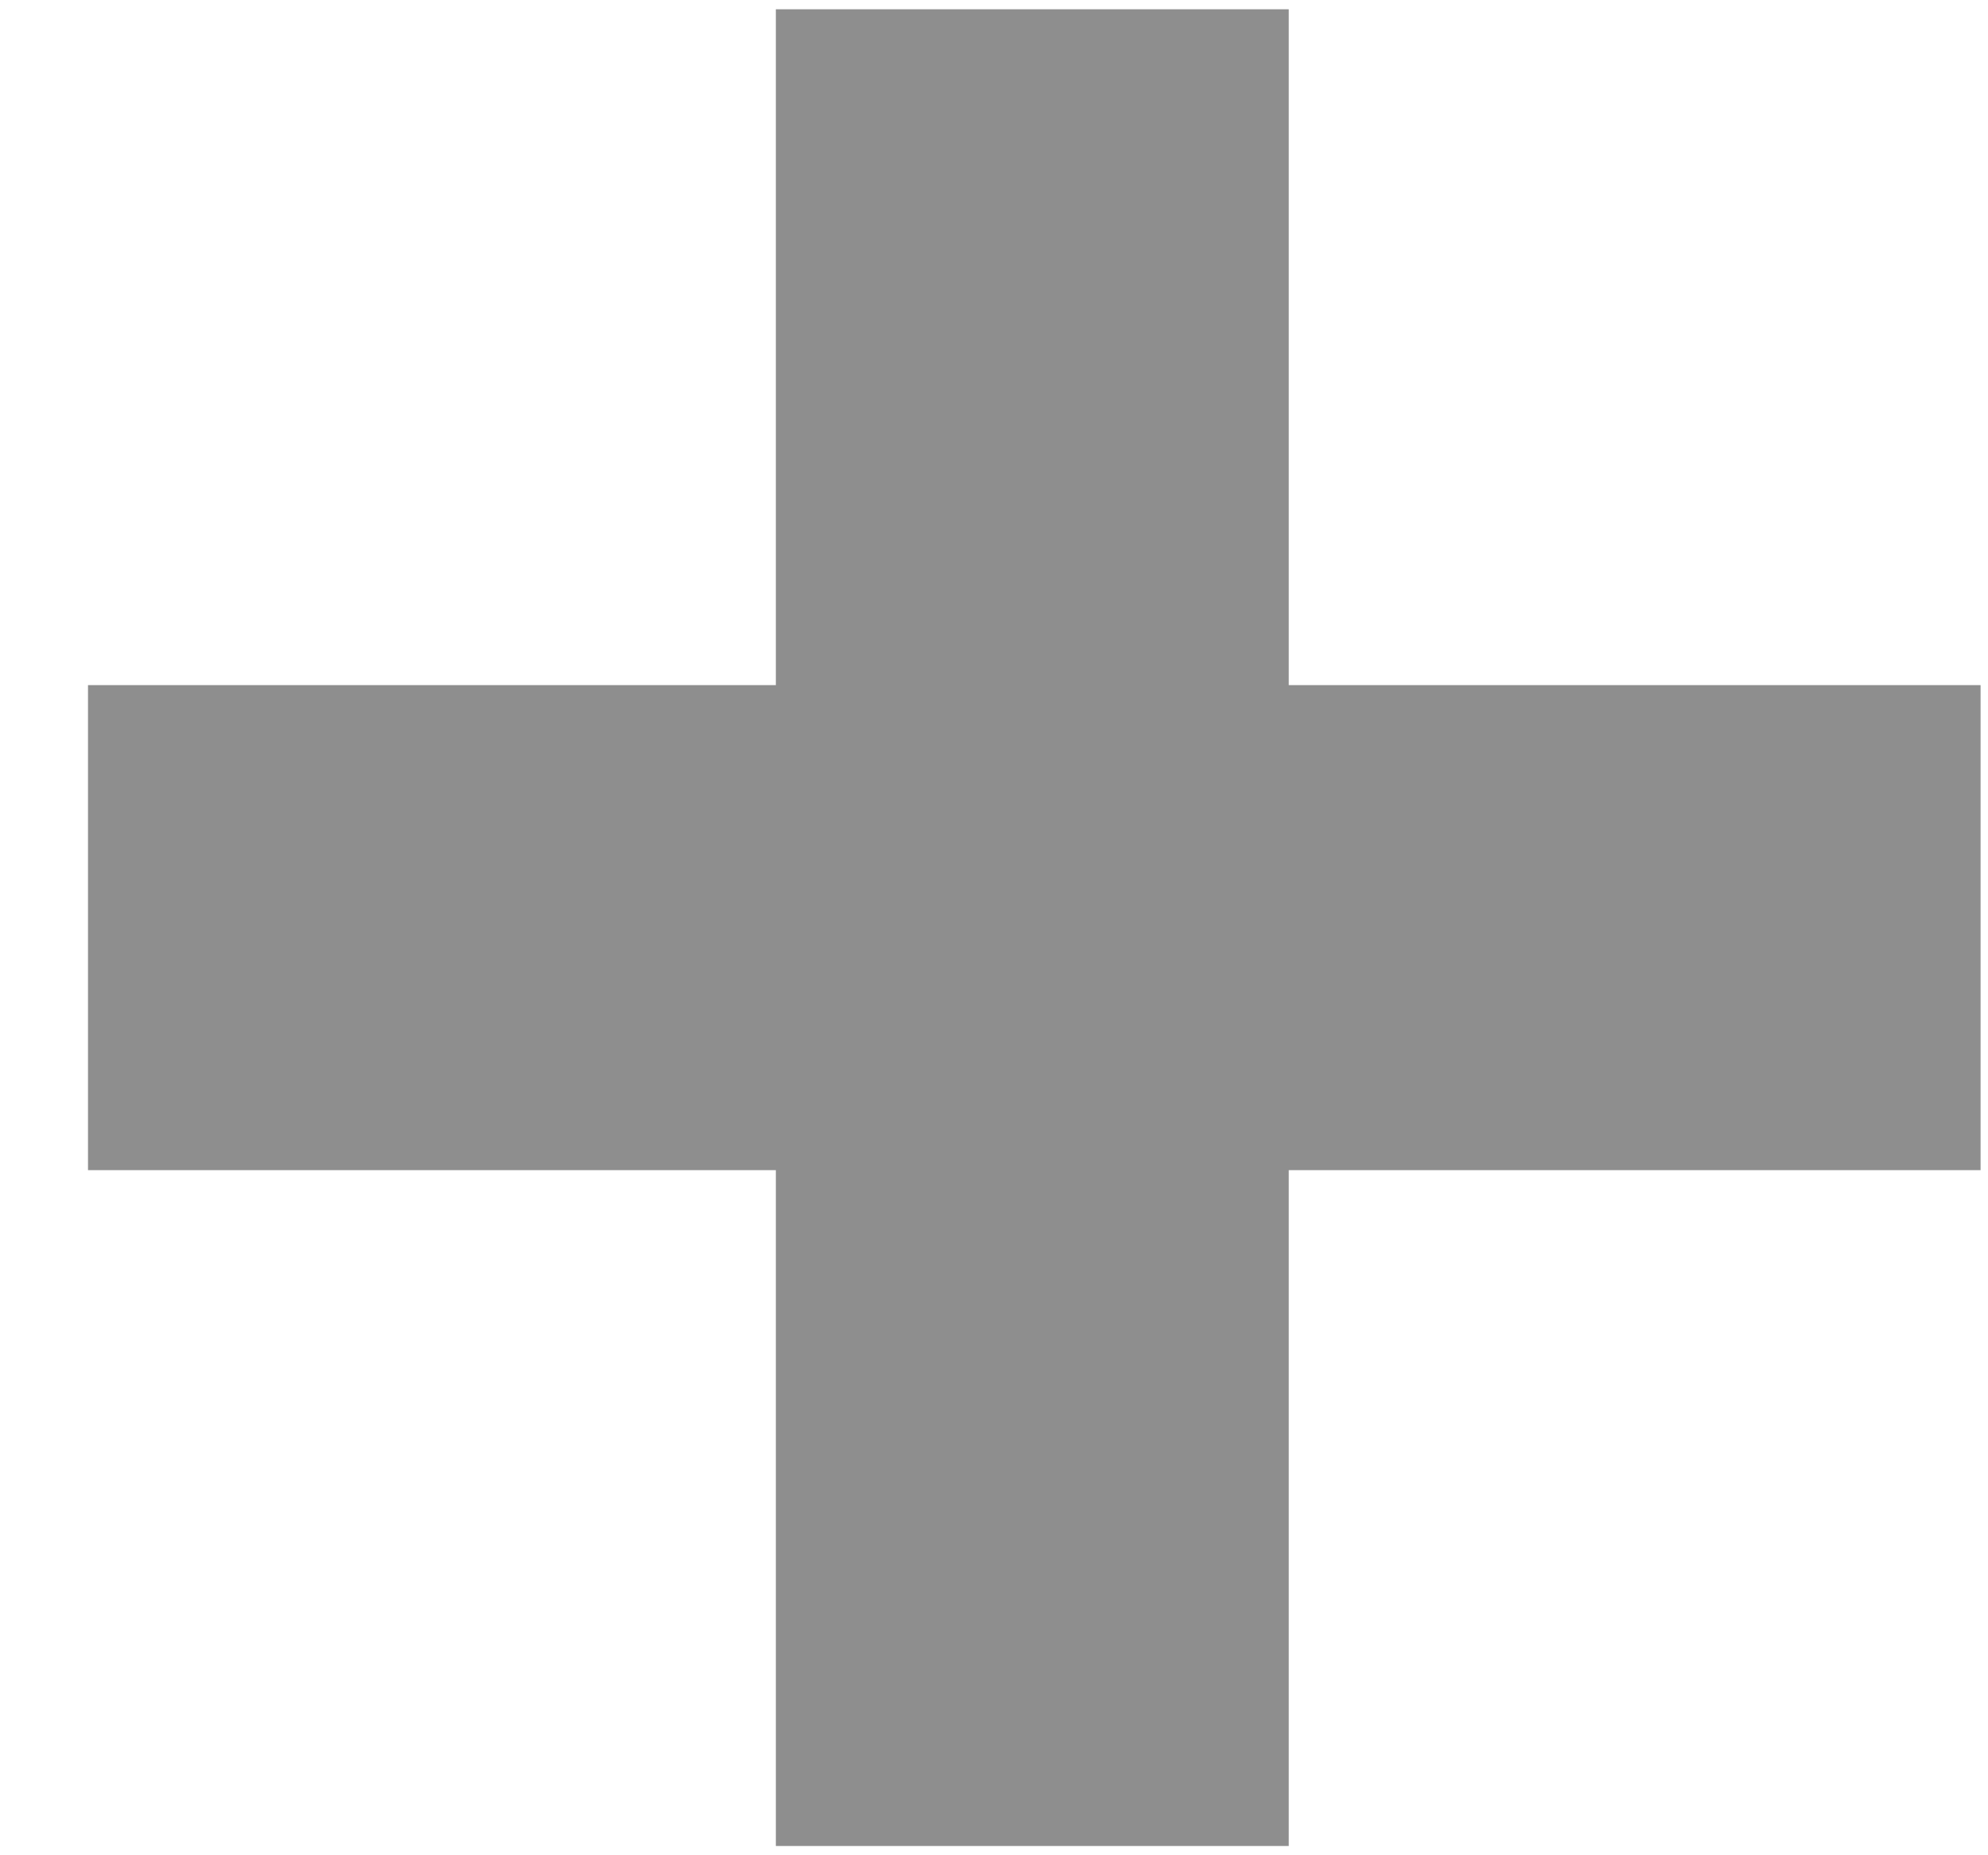 <svg width="15" height="14" viewBox="0 0 15 14" fill="none" xmlns="http://www.w3.org/2000/svg">
<path d="M14.944 5.17H9.724V0.07H5.854V5.17H0.664V8.83H5.854V13.93H9.724V8.83H14.944V5.17Z" fill="#8E8E8E"/>
</svg>
